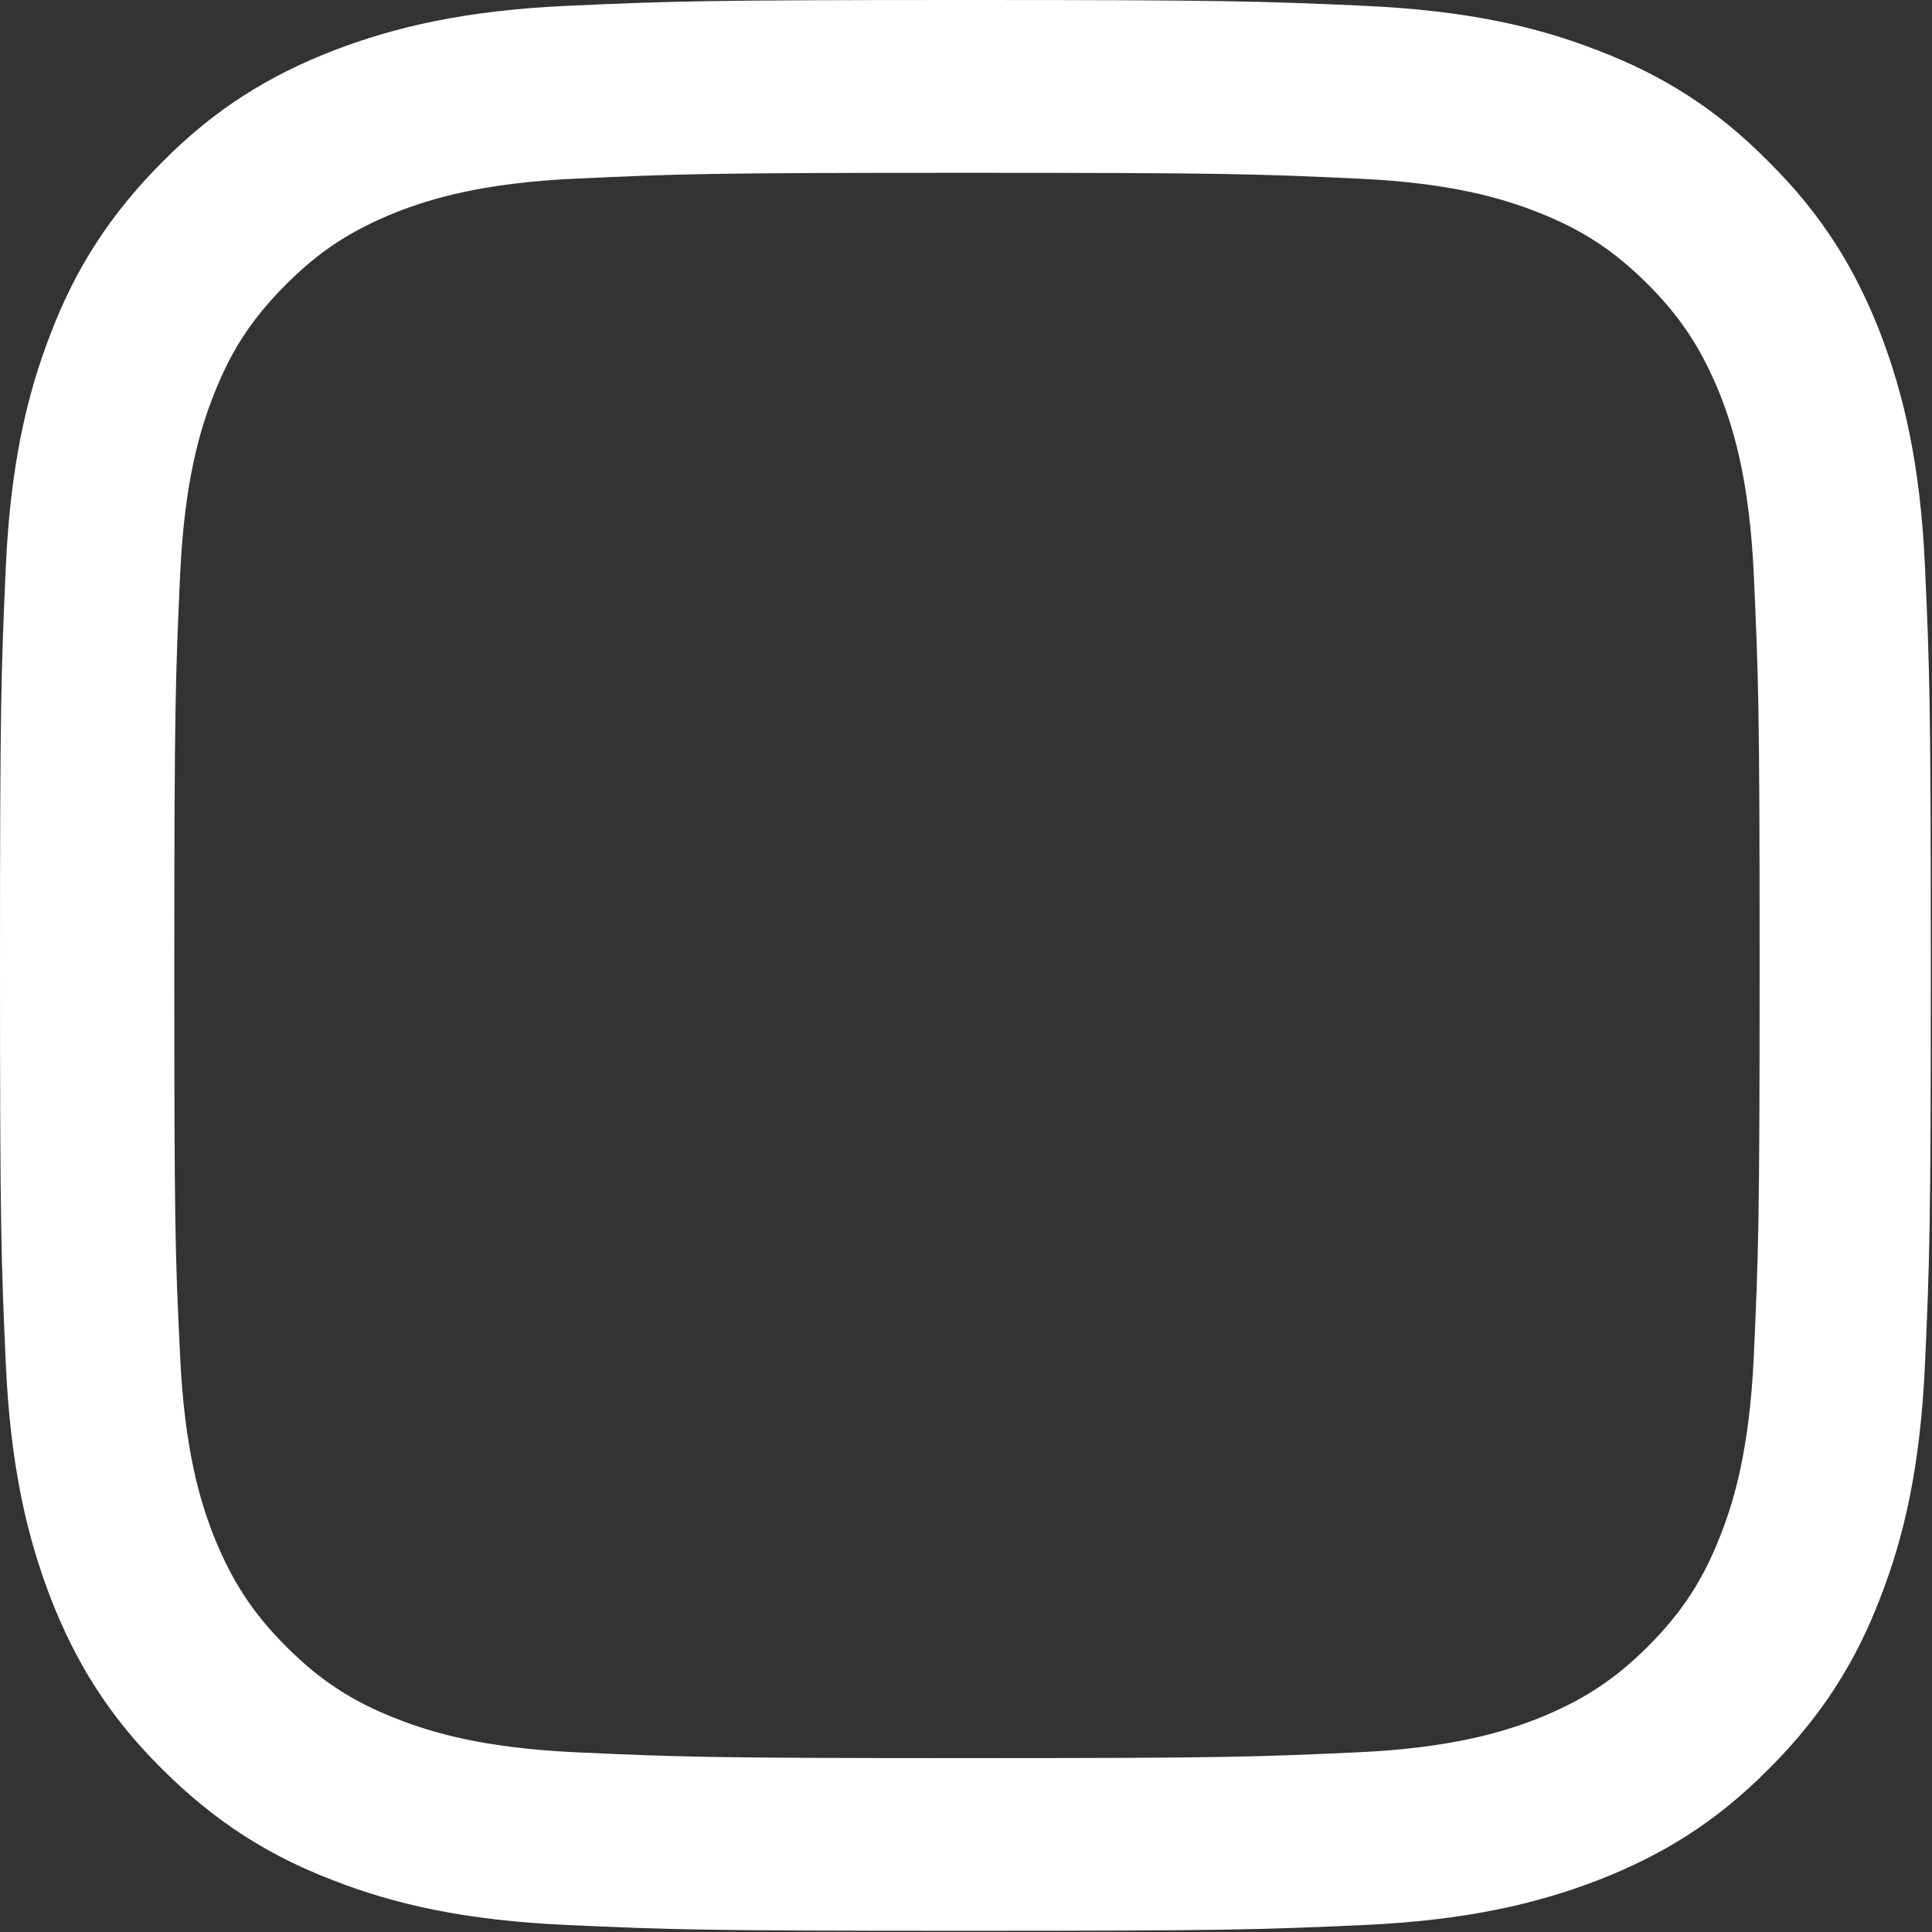 <svg width="18" height="18" viewBox="0 0 18 18" fill="none" xmlns="http://www.w3.org/2000/svg">
<rect x="0" y="0" width="18" height="18" fill="#333333" stroke="none"/>
<path d="M0 8.995C0 11.44 0.011 11.745 0.054 12.703C0.097 13.661 0.252 14.316 0.472 14.889C0.702 15.479 1.008 15.984 1.509 16.48C2.006 16.977 2.51 17.291 3.1 17.517C3.673 17.741 4.328 17.892 5.286 17.935C6.247 17.978 6.553 17.989 8.995 17.989C11.44 17.989 11.746 17.978 12.703 17.935C13.661 17.892 14.316 17.737 14.889 17.517C15.479 17.287 15.984 16.981 16.48 16.48C16.977 15.984 17.291 15.479 17.517 14.889C17.741 14.316 17.892 13.661 17.935 12.703C17.978 11.742 17.989 11.436 17.989 8.995C17.989 6.55 17.978 6.244 17.935 5.286C17.892 4.328 17.737 3.673 17.517 3.1C17.287 2.51 16.981 2.006 16.48 1.509C15.987 1.008 15.483 0.699 14.893 0.472C14.32 0.248 13.665 0.097 12.707 0.054C11.746 0.011 11.44 0 8.998 0C6.553 0 6.247 0.011 5.289 0.054C4.332 0.097 3.676 0.252 3.104 0.472C2.513 0.702 2.009 1.008 1.512 1.509C1.015 2.009 0.702 2.51 0.475 3.1C0.252 3.673 0.097 4.328 0.054 5.286C0.011 6.244 0 6.55 0 8.995ZM1.624 8.995C1.624 6.593 1.635 6.305 1.678 5.358C1.718 4.479 1.865 4 1.988 3.687C2.15 3.269 2.348 2.967 2.665 2.65C2.981 2.333 3.28 2.142 3.702 1.973C4.018 1.851 4.497 1.703 5.372 1.664C6.319 1.62 6.604 1.61 9.009 1.61C11.414 1.61 11.699 1.62 12.646 1.664C13.524 1.703 14.003 1.851 14.316 1.973C14.734 2.135 15.037 2.333 15.354 2.65C15.67 2.967 15.861 3.266 16.03 3.687C16.153 4.004 16.3 4.483 16.34 5.358C16.383 6.305 16.394 6.589 16.394 8.995C16.394 11.4 16.383 11.684 16.34 12.631C16.3 13.51 16.153 13.989 16.03 14.302C15.868 14.72 15.67 15.022 15.354 15.339C15.037 15.656 14.738 15.847 14.316 16.016C14 16.138 13.521 16.286 12.646 16.326C11.699 16.369 11.414 16.38 9.009 16.38C6.604 16.38 6.319 16.369 5.372 16.326C4.494 16.286 4.015 16.138 3.702 16.016C3.284 15.854 2.981 15.656 2.665 15.339C2.348 15.022 2.157 14.723 1.988 14.302C1.865 13.985 1.718 13.506 1.678 12.631C1.631 11.684 1.624 11.396 1.624 8.995Z" fill="white"/>
</svg>
